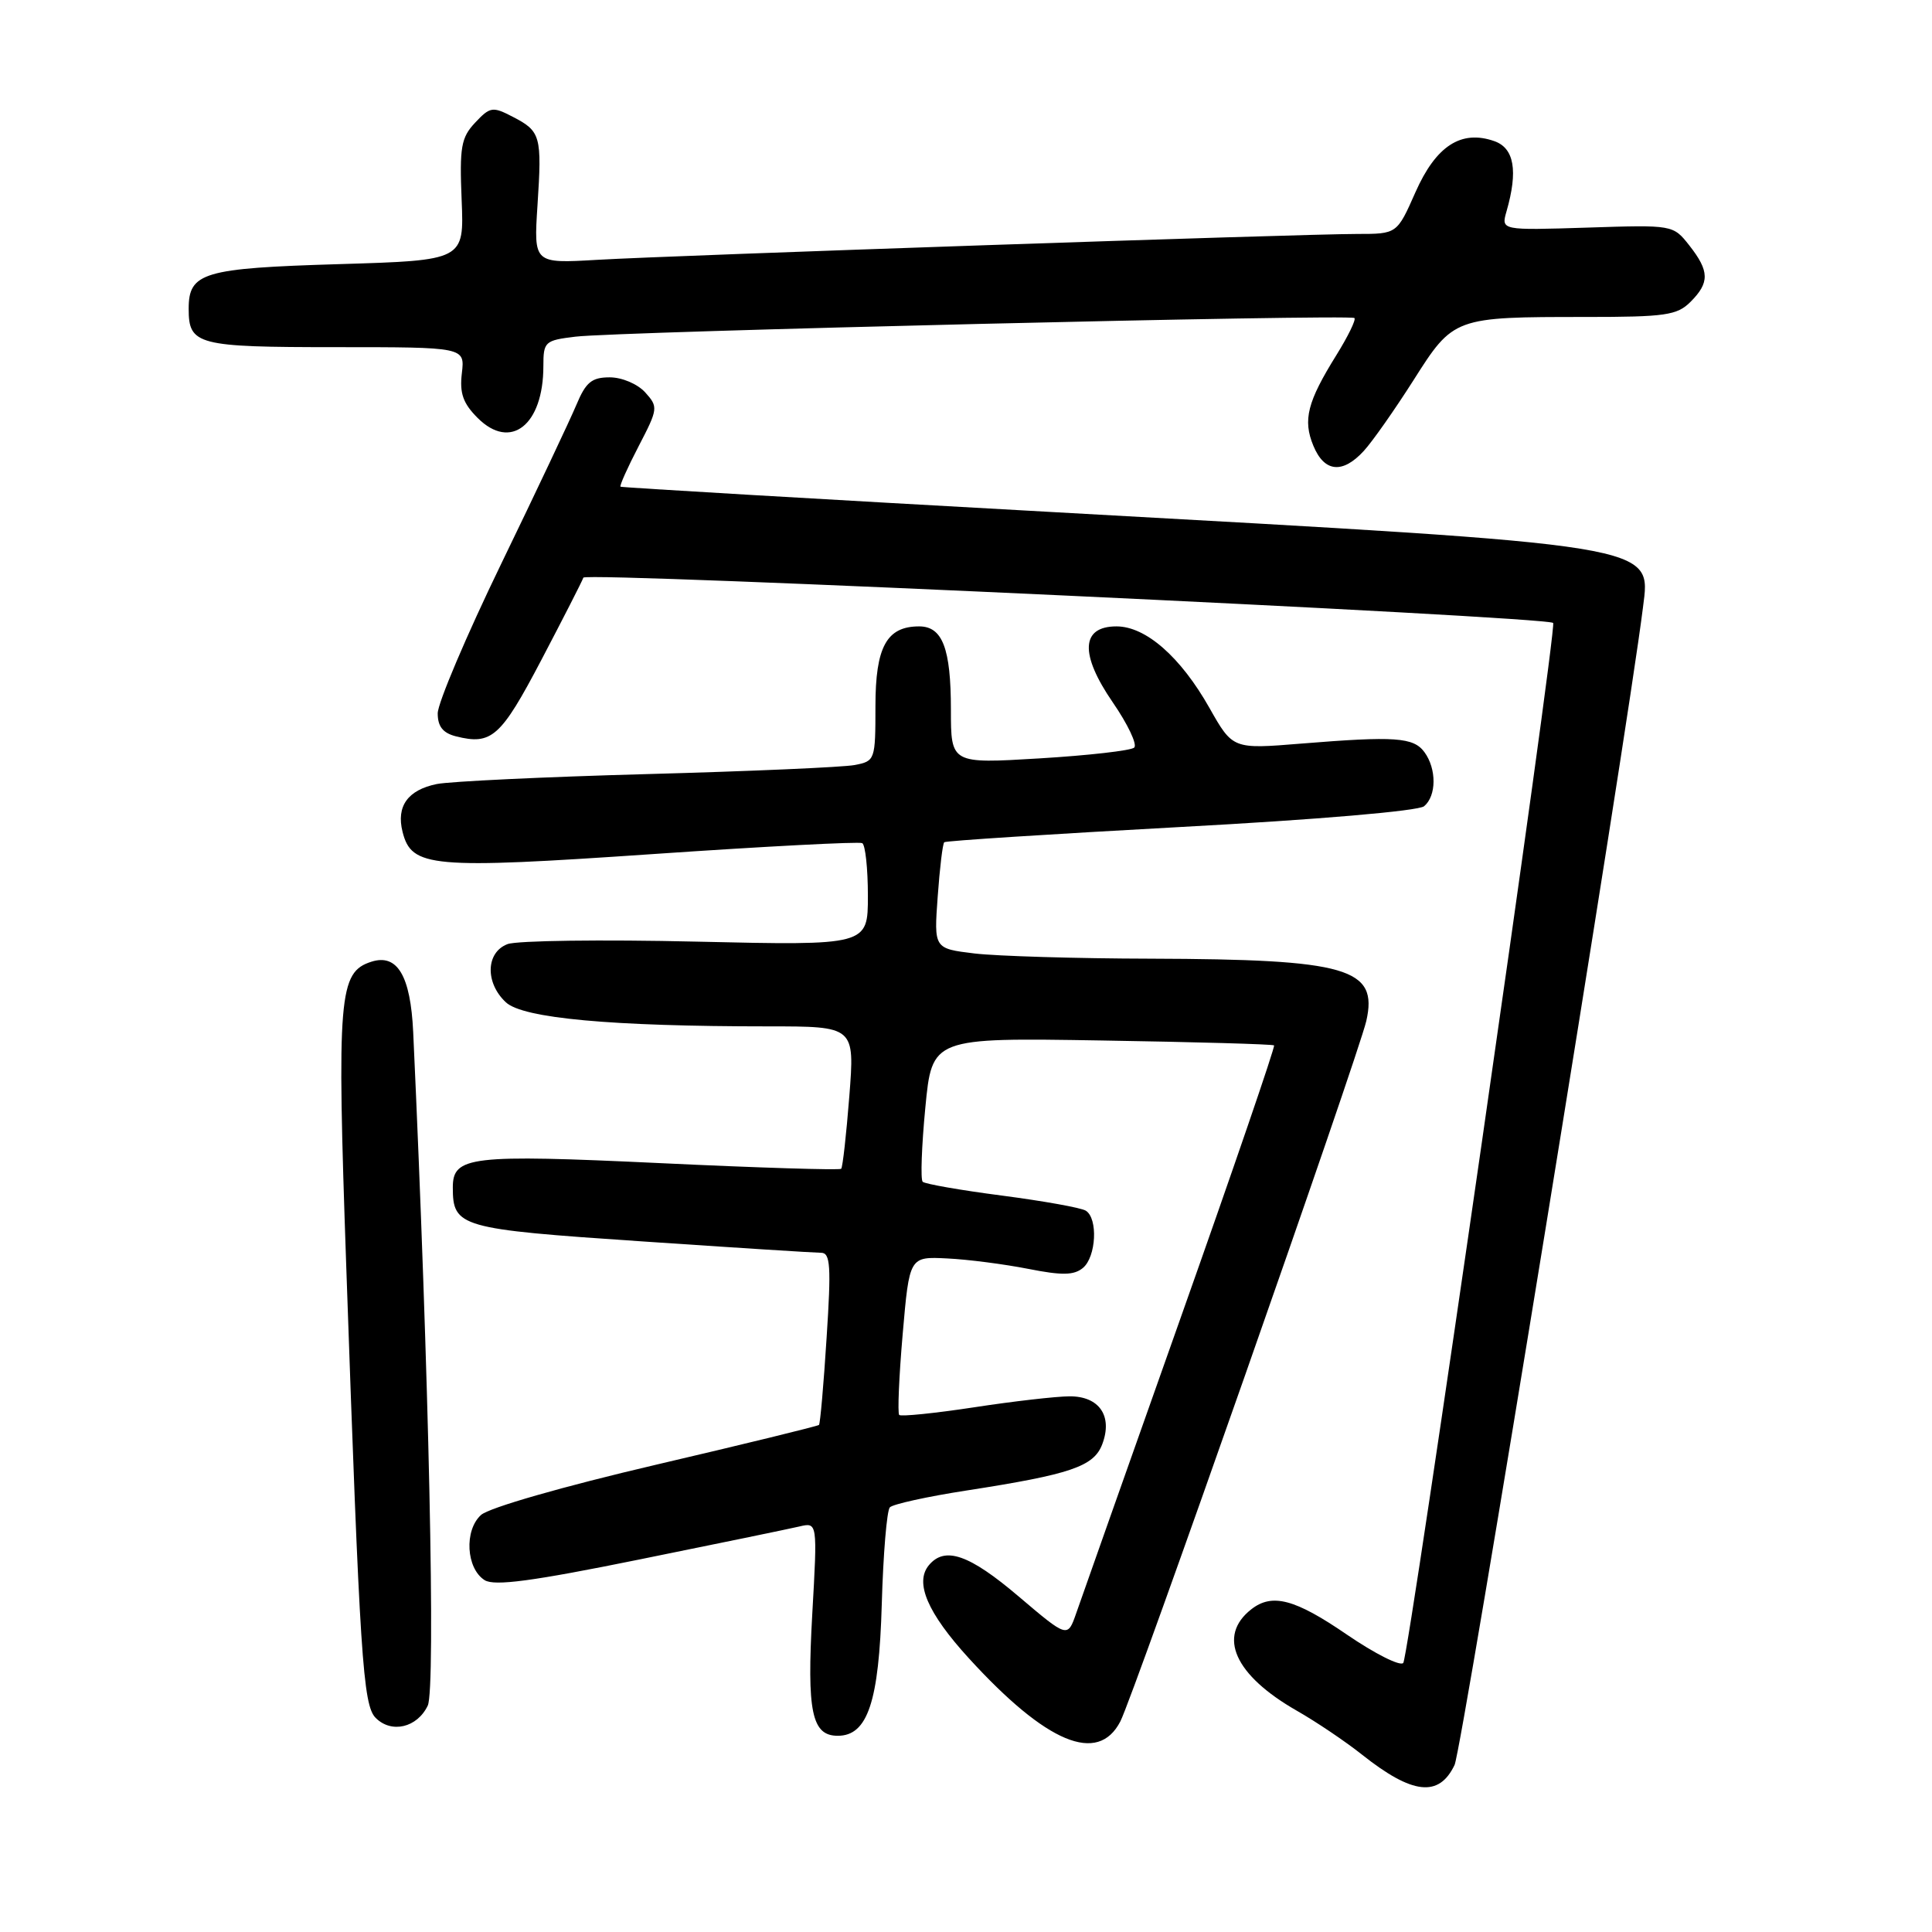 <?xml version="1.0" encoding="UTF-8" standalone="no"?>
<!DOCTYPE svg PUBLIC "-//W3C//DTD SVG 1.1//EN" "http://www.w3.org/Graphics/SVG/1.1/DTD/svg11.dtd" >
<svg xmlns="http://www.w3.org/2000/svg" xmlns:xlink="http://www.w3.org/1999/xlink" version="1.1" viewBox="0 0 256 256">
 <g >
 <path fill="currentColor"
d=" M 192.74 233.86 C 193.73 231.79 215.56 97.68 217.70 80.50 C 218.76 72.08 220.37 72.34 140.00 67.88 C 108.38 66.13 82.38 64.60 82.22 64.49 C 82.07 64.38 83.15 61.96 84.62 59.13 C 87.21 54.15 87.23 53.92 85.49 51.99 C 84.48 50.88 82.42 50.00 80.79 50.00 C 78.41 50.00 77.63 50.64 76.38 53.63 C 75.54 55.63 71.07 65.10 66.43 74.67 C 61.79 84.24 58.00 93.18 58.00 94.52 C 58.00 96.27 58.69 97.13 60.42 97.57 C 65.15 98.76 66.36 97.67 71.71 87.49 C 74.59 82.00 77.11 77.07 77.30 76.54 C 77.58 75.74 204.67 81.68 205.80 82.54 C 206.37 82.97 186.69 219.49 185.94 220.35 C 185.54 220.82 182.18 219.13 178.48 216.60 C 171.58 211.87 168.56 211.07 165.79 213.25 C 161.27 216.80 163.60 221.97 171.82 226.67 C 174.40 228.14 178.30 230.77 180.50 232.52 C 187.16 237.80 190.68 238.19 192.74 233.86 Z  M 148.45 228.10 C 150.22 224.67 179.96 139.96 181.04 135.29 C 182.64 128.28 178.58 127.11 152.50 127.03 C 142.60 127.01 132.08 126.69 129.13 126.34 C 123.75 125.69 123.75 125.69 124.25 118.81 C 124.52 115.03 124.91 111.78 125.12 111.60 C 125.33 111.41 139.43 110.51 156.45 109.58 C 174.52 108.61 187.95 107.46 188.70 106.83 C 190.35 105.46 190.37 101.89 188.75 99.67 C 187.30 97.69 184.87 97.52 172.42 98.53 C 163.35 99.27 163.35 99.27 160.25 93.79 C 156.44 87.05 151.83 83.00 147.94 83.00 C 143.23 83.00 143.05 86.67 147.45 93.07 C 149.44 95.96 150.72 98.66 150.29 99.06 C 149.85 99.46 144.21 100.10 137.75 100.49 C 126.00 101.20 126.00 101.20 126.00 94.03 C 126.00 85.92 124.89 83.00 121.79 83.00 C 117.49 83.00 116.00 85.71 116.00 93.58 C 116.00 100.71 115.95 100.85 113.25 101.37 C 111.74 101.66 99.37 102.20 85.77 102.57 C 72.17 102.94 59.61 103.54 57.87 103.89 C 54.03 104.68 52.49 106.83 53.34 110.22 C 54.53 114.95 57.09 115.18 86.50 113.17 C 101.35 112.15 113.84 111.50 114.25 111.72 C 114.66 111.94 115.00 115.08 115.00 118.70 C 115.00 125.29 115.00 125.29 92.25 124.77 C 79.74 124.48 68.49 124.63 67.25 125.10 C 64.37 126.19 64.26 130.23 67.03 132.81 C 69.30 134.93 80.96 136.00 101.78 136.00 C 113.26 136.00 113.26 136.00 112.54 145.25 C 112.14 150.34 111.66 154.67 111.46 154.87 C 111.26 155.07 100.47 154.74 87.47 154.12 C 62.30 152.94 60.00 153.21 60.00 157.34 C 60.00 162.60 60.92 162.86 84.92 164.48 C 97.26 165.32 108.00 166.00 108.80 166.00 C 110.03 166.00 110.15 167.74 109.53 177.25 C 109.14 183.44 108.68 188.64 108.52 188.81 C 108.35 188.97 98.63 191.35 86.90 194.09 C 74.59 196.97 64.80 199.78 63.74 200.74 C 61.48 202.78 61.77 207.84 64.22 209.38 C 65.52 210.19 70.54 209.52 84.72 206.64 C 95.05 204.55 104.58 202.58 105.91 202.27 C 108.32 201.70 108.32 201.70 107.63 213.86 C 106.90 226.83 107.56 230.00 111.01 230.00 C 114.97 230.00 116.47 225.49 116.84 212.54 C 117.03 205.92 117.51 200.15 117.91 199.73 C 118.31 199.31 122.88 198.30 128.07 197.50 C 141.88 195.36 144.93 194.32 146.05 191.38 C 147.47 187.64 145.67 185.00 141.71 185.02 C 139.95 185.03 134.24 185.68 129.04 186.48 C 123.84 187.27 119.39 187.72 119.15 187.49 C 118.92 187.25 119.12 182.43 119.61 176.78 C 120.50 166.50 120.50 166.50 125.50 166.75 C 128.25 166.88 133.08 167.51 136.24 168.13 C 140.73 169.02 142.30 168.99 143.49 168.01 C 145.26 166.54 145.51 161.43 143.87 160.42 C 143.25 160.03 138.25 159.14 132.76 158.42 C 127.28 157.71 122.55 156.88 122.26 156.59 C 121.96 156.30 122.12 151.88 122.61 146.78 C 123.50 137.50 123.50 137.50 146.00 137.87 C 158.38 138.07 168.64 138.36 168.82 138.52 C 168.99 138.67 163.42 154.93 156.43 174.65 C 149.45 194.37 143.22 211.97 142.60 213.77 C 141.46 217.04 141.46 217.04 134.98 211.54 C 128.43 205.97 125.20 204.85 123.08 207.40 C 121.17 209.70 122.90 213.73 128.37 219.72 C 138.67 231.00 145.48 233.84 148.45 228.10 Z  M 56.68 226.00 C 57.74 223.77 56.84 182.04 54.75 136.75 C 54.40 129.29 52.65 126.34 49.22 127.43 C 44.88 128.81 44.63 131.85 45.88 167.81 C 47.68 219.61 48.09 225.94 49.78 227.63 C 51.87 229.73 55.28 228.93 56.68 226.00 Z  M 180.71 59.75 C 181.85 58.51 184.80 54.30 187.29 50.39 C 192.60 42.02 192.67 42.00 210.12 42.00 C 220.67 42.00 222.22 41.78 224.00 40.00 C 226.55 37.45 226.52 35.93 223.85 32.53 C 221.69 29.79 221.69 29.79 210.30 30.16 C 198.90 30.52 198.90 30.52 199.62 28.01 C 201.17 22.63 200.64 19.62 198.00 18.70 C 193.61 17.16 190.27 19.33 187.55 25.48 C 185.11 31.00 185.11 31.00 179.81 31.00 C 172.49 31.00 89.45 33.83 79.11 34.43 C 70.72 34.92 70.72 34.92 71.22 27.21 C 71.82 18.01 71.65 17.39 67.95 15.48 C 65.28 14.09 64.94 14.14 62.96 16.25 C 61.10 18.23 60.88 19.46 61.17 26.50 C 61.50 34.50 61.50 34.50 44.90 35.00 C 26.91 35.54 25.00 36.11 25.00 40.92 C 25.00 45.71 26.13 46.00 44.50 46.00 C 61.60 46.00 61.60 46.00 61.20 49.44 C 60.88 52.11 61.36 53.45 63.29 55.38 C 67.66 59.75 72.00 56.33 72.00 48.51 C 72.00 45.27 72.19 45.10 76.25 44.61 C 81.81 43.93 178.94 41.61 179.47 42.14 C 179.70 42.36 178.62 44.57 177.08 47.05 C 173.23 53.24 172.61 55.65 174.03 59.07 C 175.48 62.58 177.90 62.82 180.71 59.75 Z "/>
</g>
</svg>